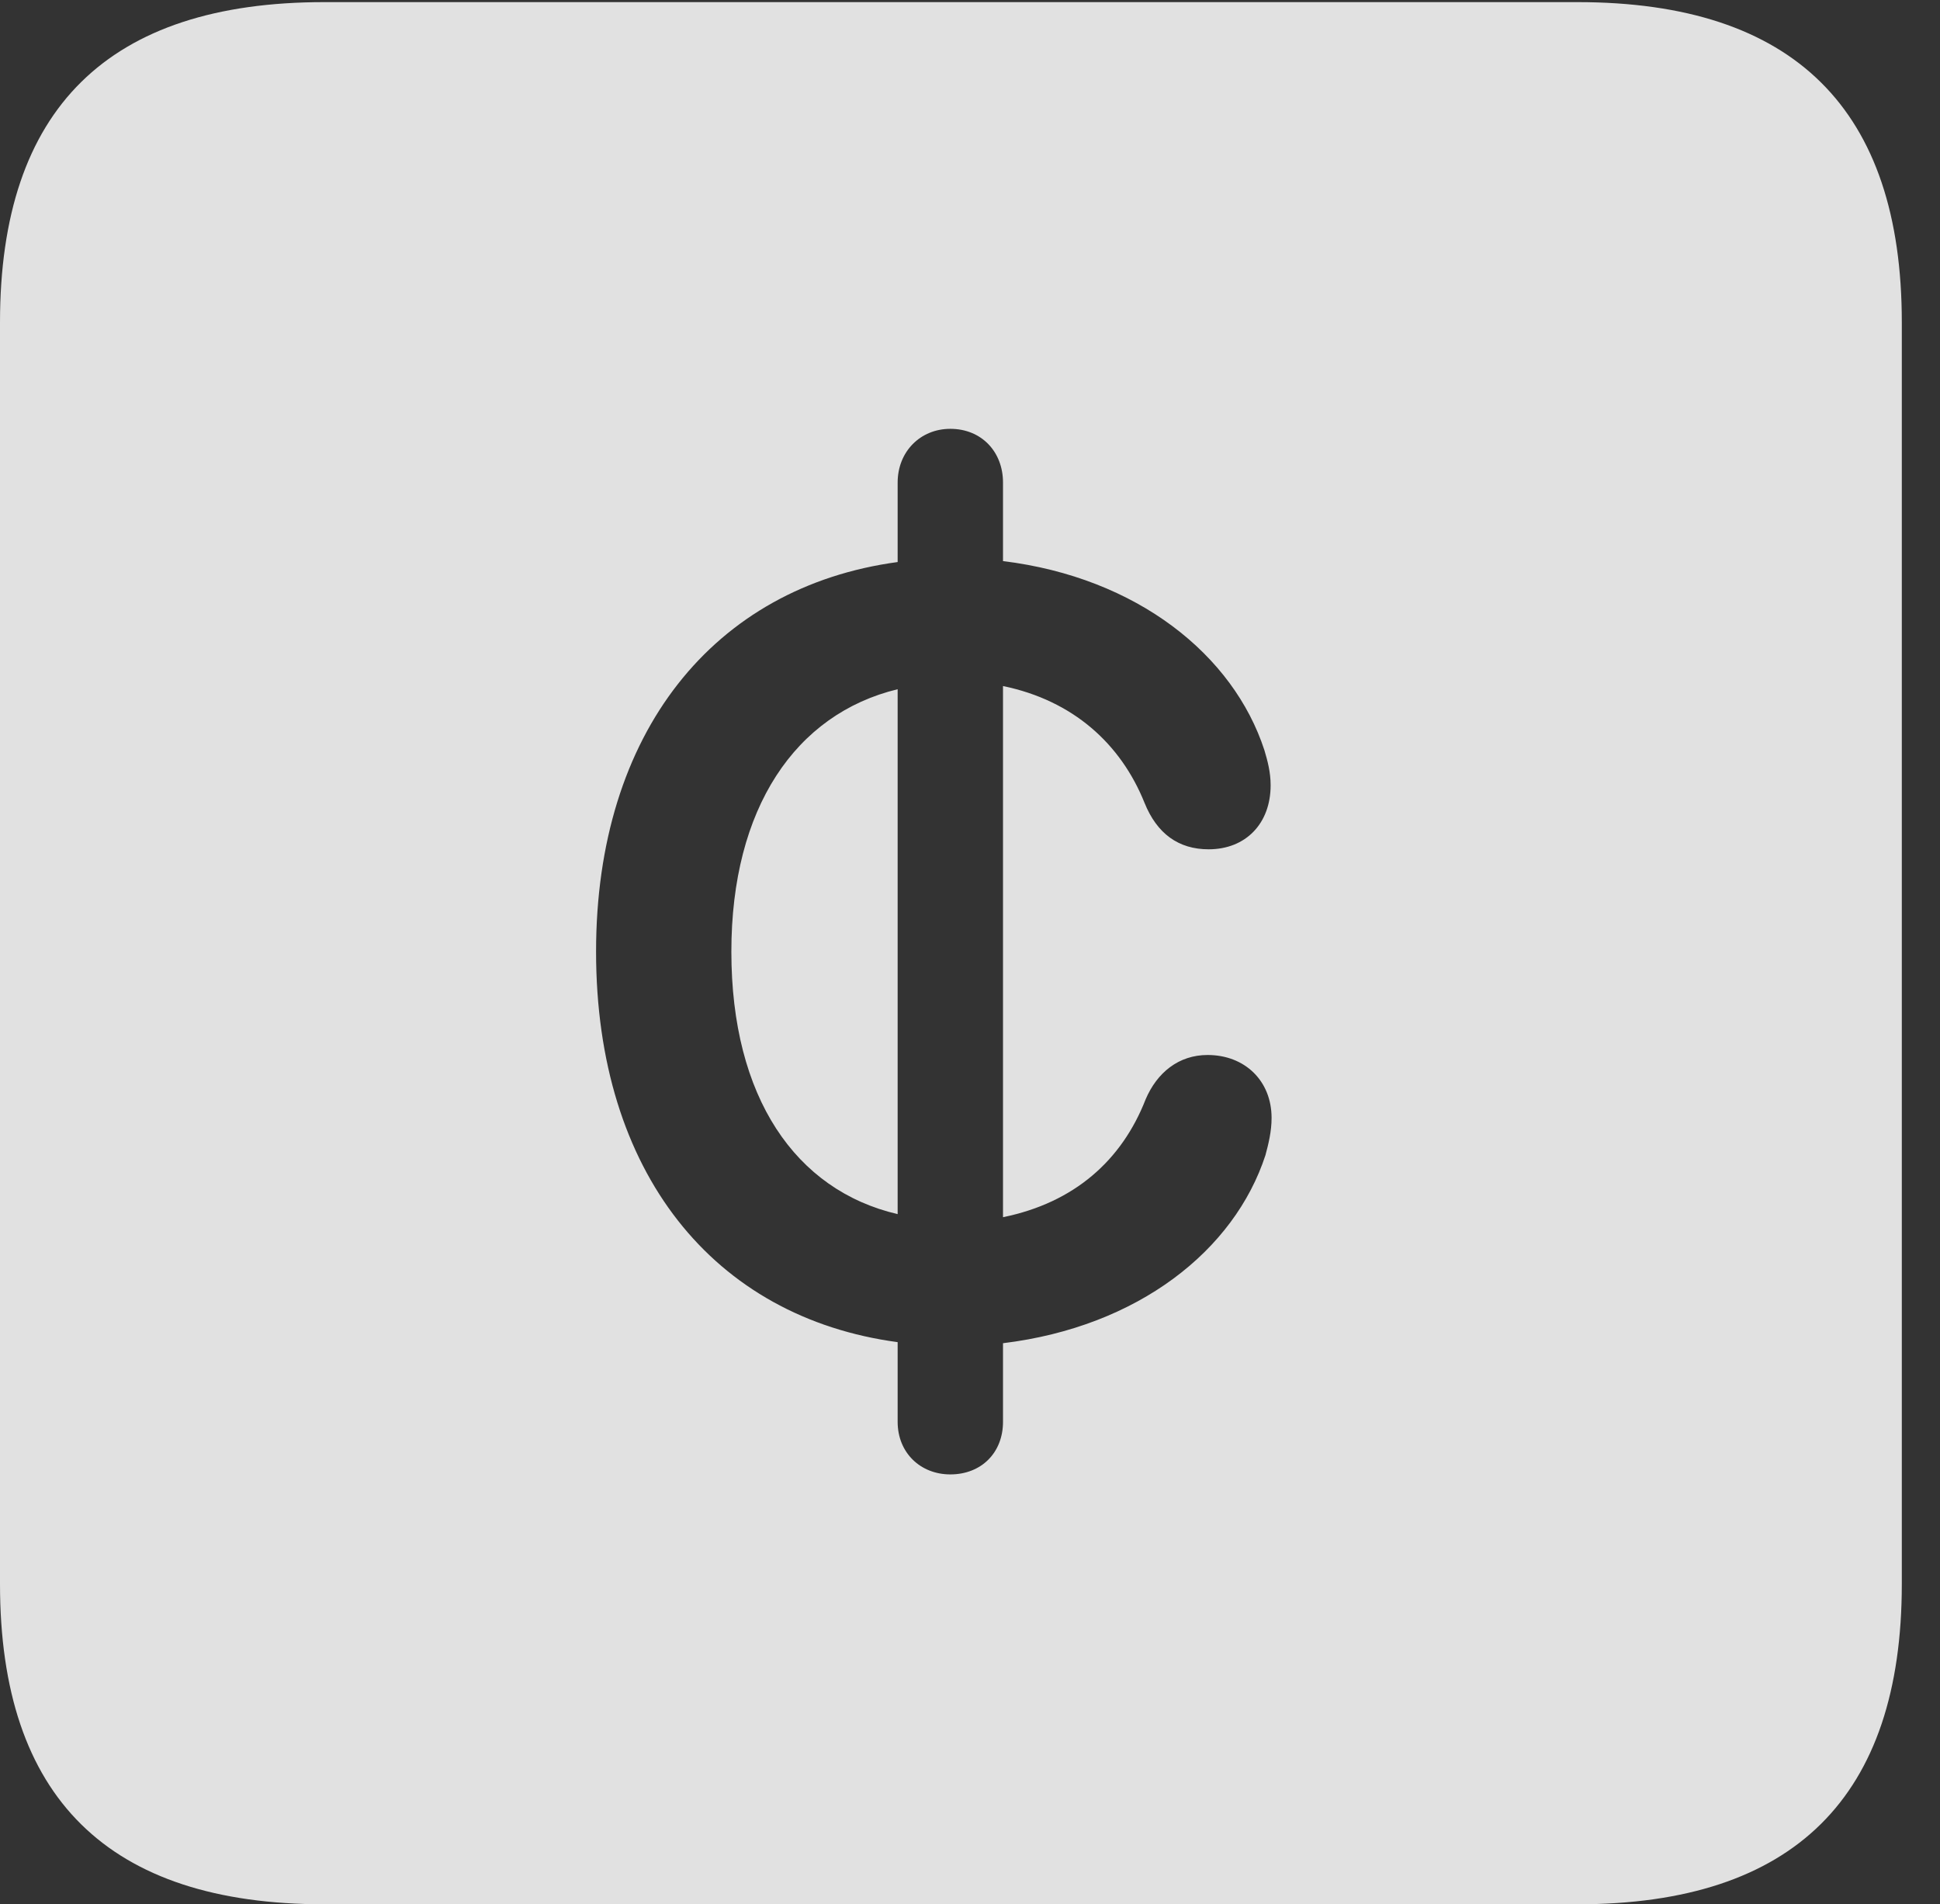 <?xml version="1.0" encoding="UTF-8"?>
<!--Generator: Apple Native CoreSVG 232.5-->
<!DOCTYPE svg
PUBLIC "-//W3C//DTD SVG 1.1//EN"
       "http://www.w3.org/Graphics/SVG/1.1/DTD/svg11.dtd">
<svg version="1.1" xmlns="http://www.w3.org/2000/svg" xmlns:xlink="http://www.w3.org/1999/xlink" width="18.34" height="17.998">
 <rect width="100%" height="100%" fill="#333333" stroke="none"/>
 <g>
  <rect height="17.998" opacity="0" width="18.34" x="0" y="0"/>
  <path d="M17.979 3.047L17.979 14.971C17.979 16.982 16.963 17.998 14.912 17.998L3.066 17.998C1.025 17.998 0 16.992 0 14.971L0 3.047C0 1.025 1.025 0.02 3.066 0.02L14.912 0.02C16.963 0.02 17.979 1.035 17.979 3.047ZM8.486 4.561L8.486 5.312C6.748 5.547 5.635 6.924 5.635 8.994C5.635 11.084 6.748 12.451 8.486 12.685L8.486 13.438C8.486 13.73 8.701 13.935 8.984 13.935C9.277 13.935 9.482 13.73 9.482 13.438L9.482 12.695C10.762 12.539 11.67 11.816 11.963 10.918C11.992 10.81 12.021 10.693 12.021 10.566C12.021 10.215 11.768 9.971 11.416 9.971C11.143 9.971 10.938 10.137 10.83 10.391C10.605 10.967 10.156 11.367 9.482 11.504L9.482 6.484C10.146 6.621 10.596 7.031 10.82 7.588C10.938 7.881 11.143 8.027 11.426 8.027C11.777 8.027 12.012 7.783 12.012 7.422C12.012 7.295 11.982 7.188 11.953 7.09C11.66 6.191 10.752 5.459 9.482 5.303L9.482 4.561C9.482 4.268 9.277 4.053 8.984 4.053C8.701 4.053 8.486 4.268 8.486 4.561ZM8.486 11.475C7.52 11.25 6.914 10.371 6.914 8.994C6.914 7.637 7.52 6.748 8.486 6.514Z" fill="#ffffff" fill-opacity="0.85"/>
 </g>
</svg>
